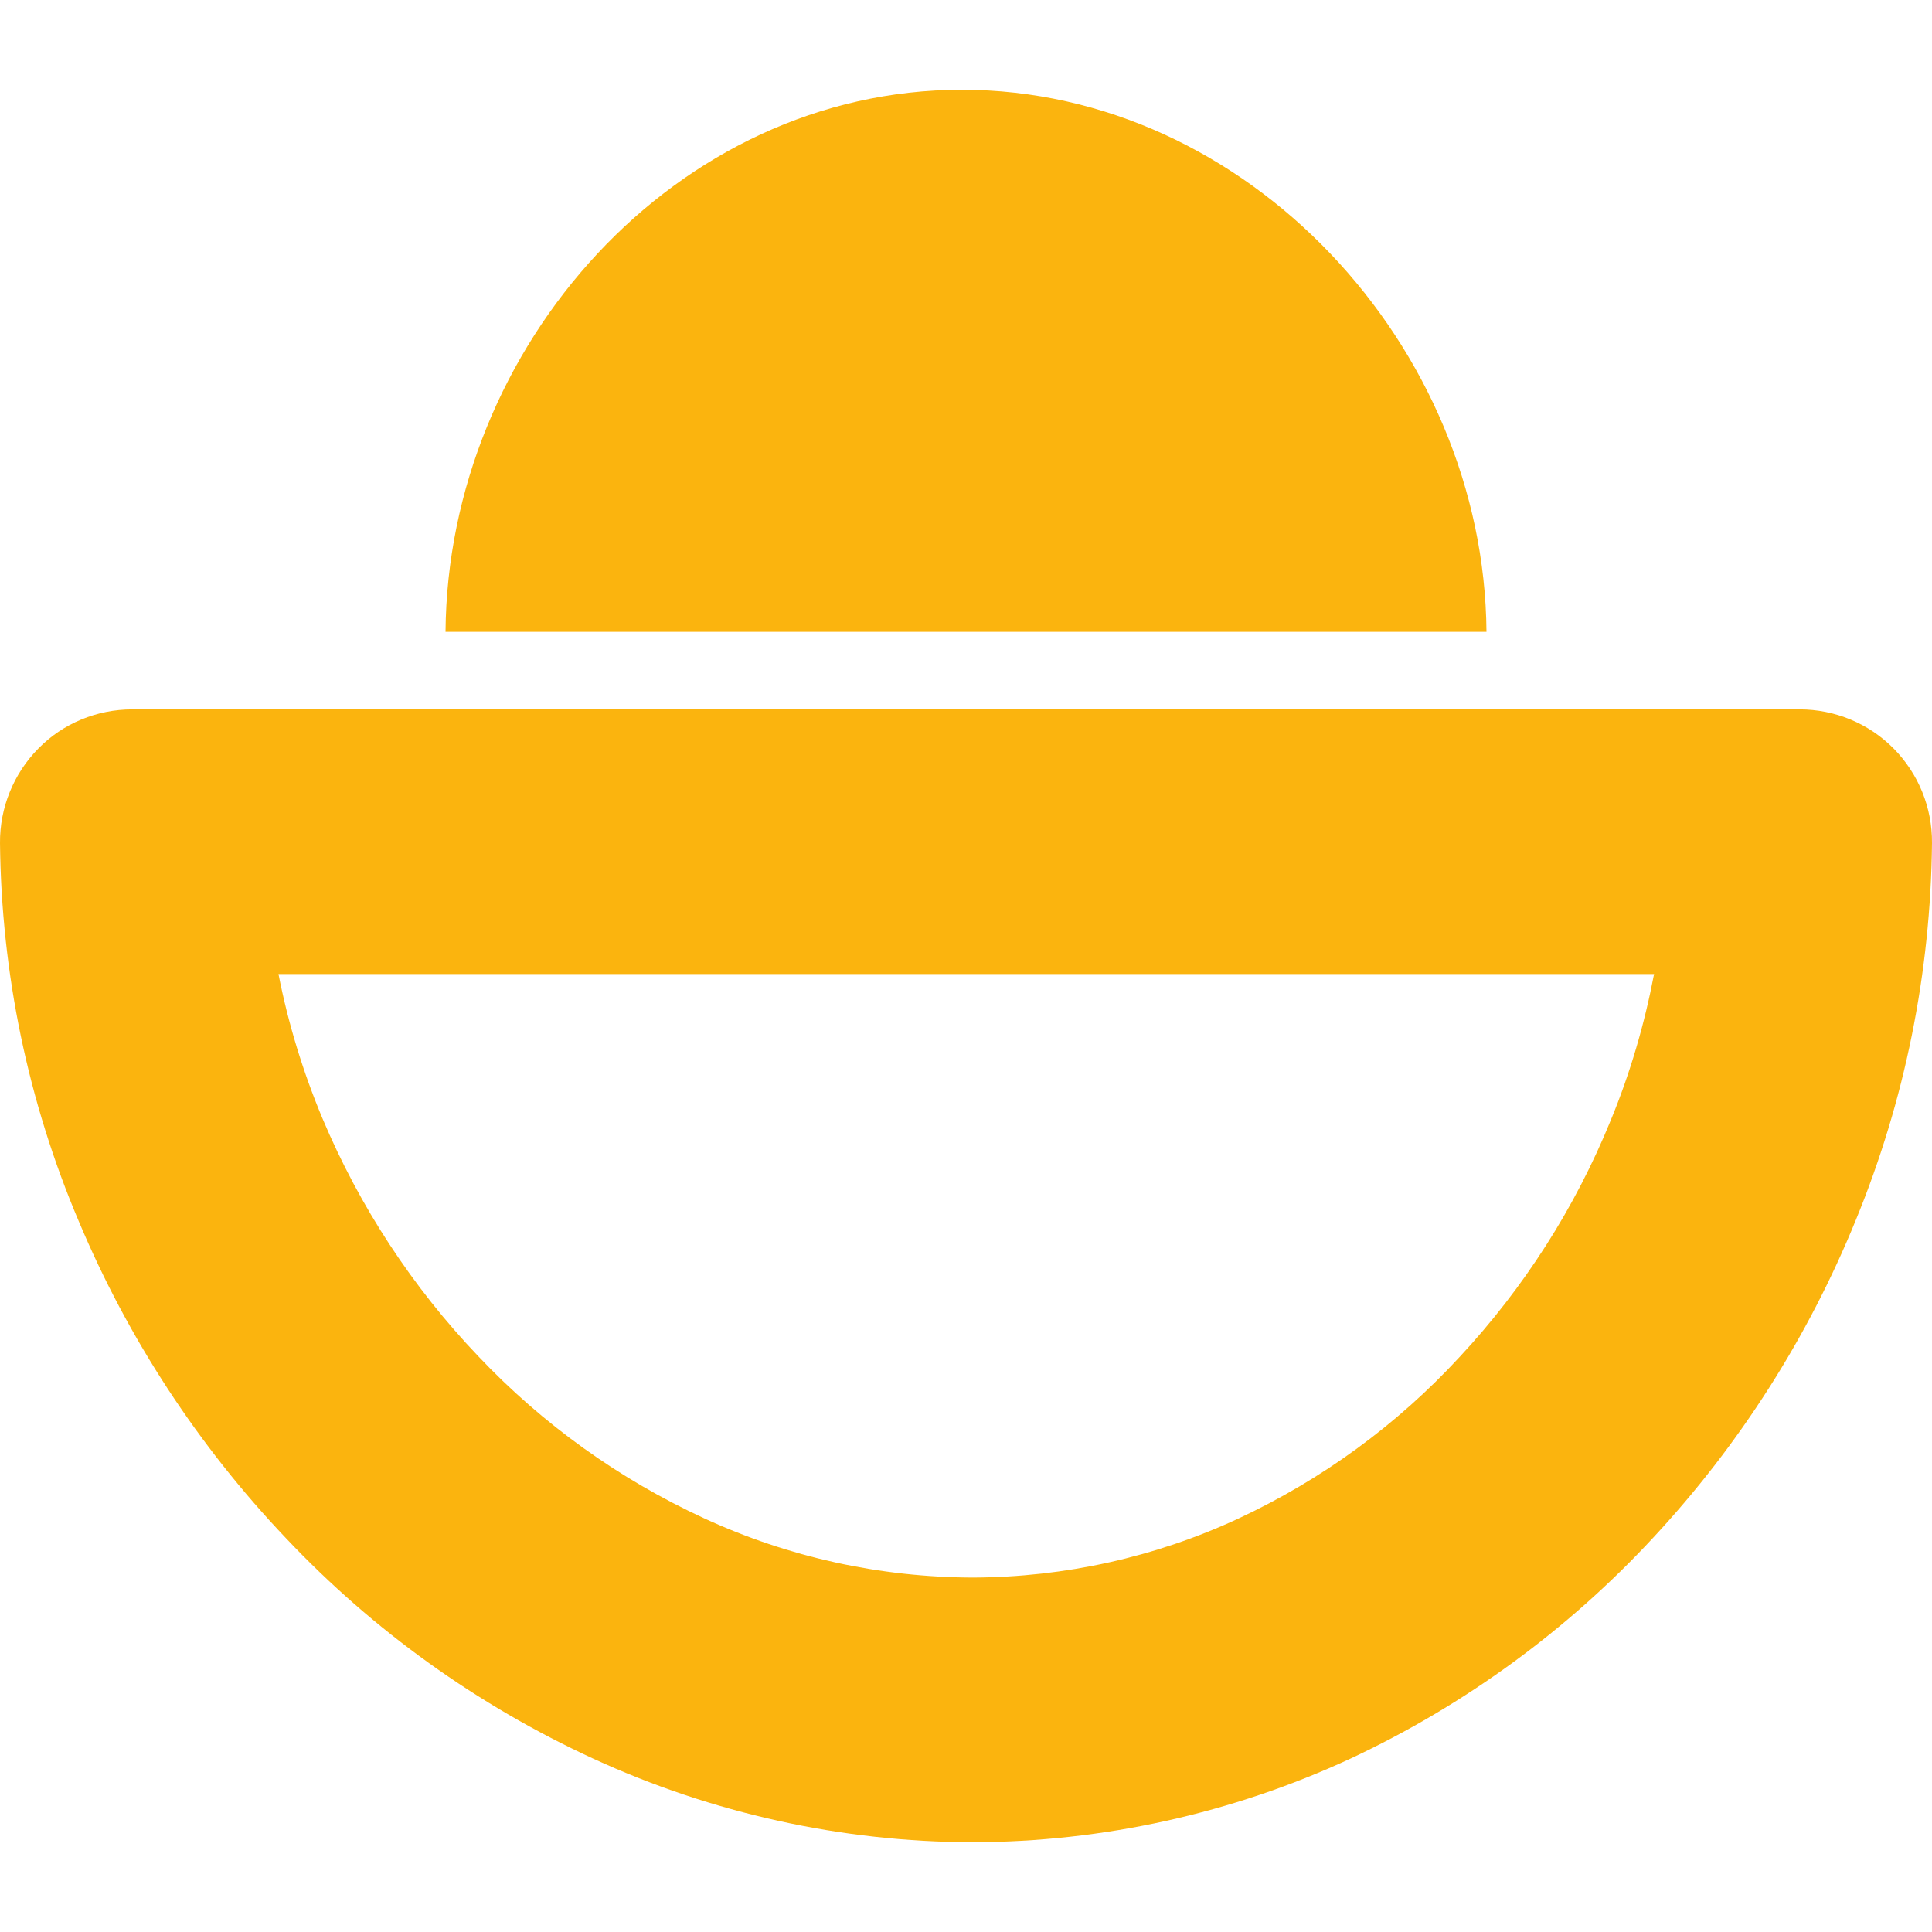 <?xml version="1.0" encoding="UTF-8" standalone="no"?><!-- Generator: Gravit.io --><svg xmlns="http://www.w3.org/2000/svg" xmlns:xlink="http://www.w3.org/1999/xlink" style="isolation:isolate" viewBox="0 0 35 35" width="35pt" height="35pt"><defs><clipPath id="_clipPath_WGsDQ06zw6ympvHHYIZq2Ia2d9ck4ilu"><rect width="35" height="35"/></clipPath></defs><g clip-path="url(#_clipPath_WGsDQ06zw6ympvHHYIZq2Ia2d9ck4ilu)"><g><path d=" M 8.071 11.446 C 8.112 6.276 12.246 1.626 17.425 1.626 C 22.603 1.626 26.888 6.276 26.929 11.446 L 8.071 11.446 Z " fill="rgb(251,180,14)"/><path d=" M 35 15.272 C 34.976 17.617 34.511 19.933 33.619 22.105 C 32.756 24.225 31.514 26.172 29.955 27.85 C 28.402 29.528 26.536 30.89 24.465 31.859 C 22.322 32.851 19.986 33.369 17.617 33.374 C 15.249 33.369 12.904 32.851 10.746 31.859 C 8.655 30.895 6.766 29.543 5.184 27.869 C 3.596 26.2 2.321 24.253 1.429 22.129 C 0.508 19.962 0.024 17.631 0 15.272 C -0.005 14.634 0.245 14.016 0.695 13.56 C 1.141 13.105 1.755 12.851 2.398 12.851 L 32.602 12.851 C 33.24 12.851 33.854 13.105 34.305 13.56 C 34.755 14.016 35.005 14.63 35 15.272 Z  M 29.965 17.646 C 29.792 18.552 29.533 19.439 29.183 20.288 C 28.536 21.88 27.606 23.333 26.441 24.584 C 25.309 25.812 23.947 26.805 22.437 27.509 C 20.931 28.209 19.286 28.574 17.622 28.579 C 15.939 28.574 14.28 28.209 12.755 27.505 C 11.216 26.795 9.825 25.798 8.66 24.565 C 7.471 23.318 6.517 21.861 5.845 20.269 C 5.491 19.425 5.222 18.547 5.045 17.646 L 29.965 17.646 Z " fill-rule="evenodd" fill="rgb(251,180,14)"/></g></g></svg>